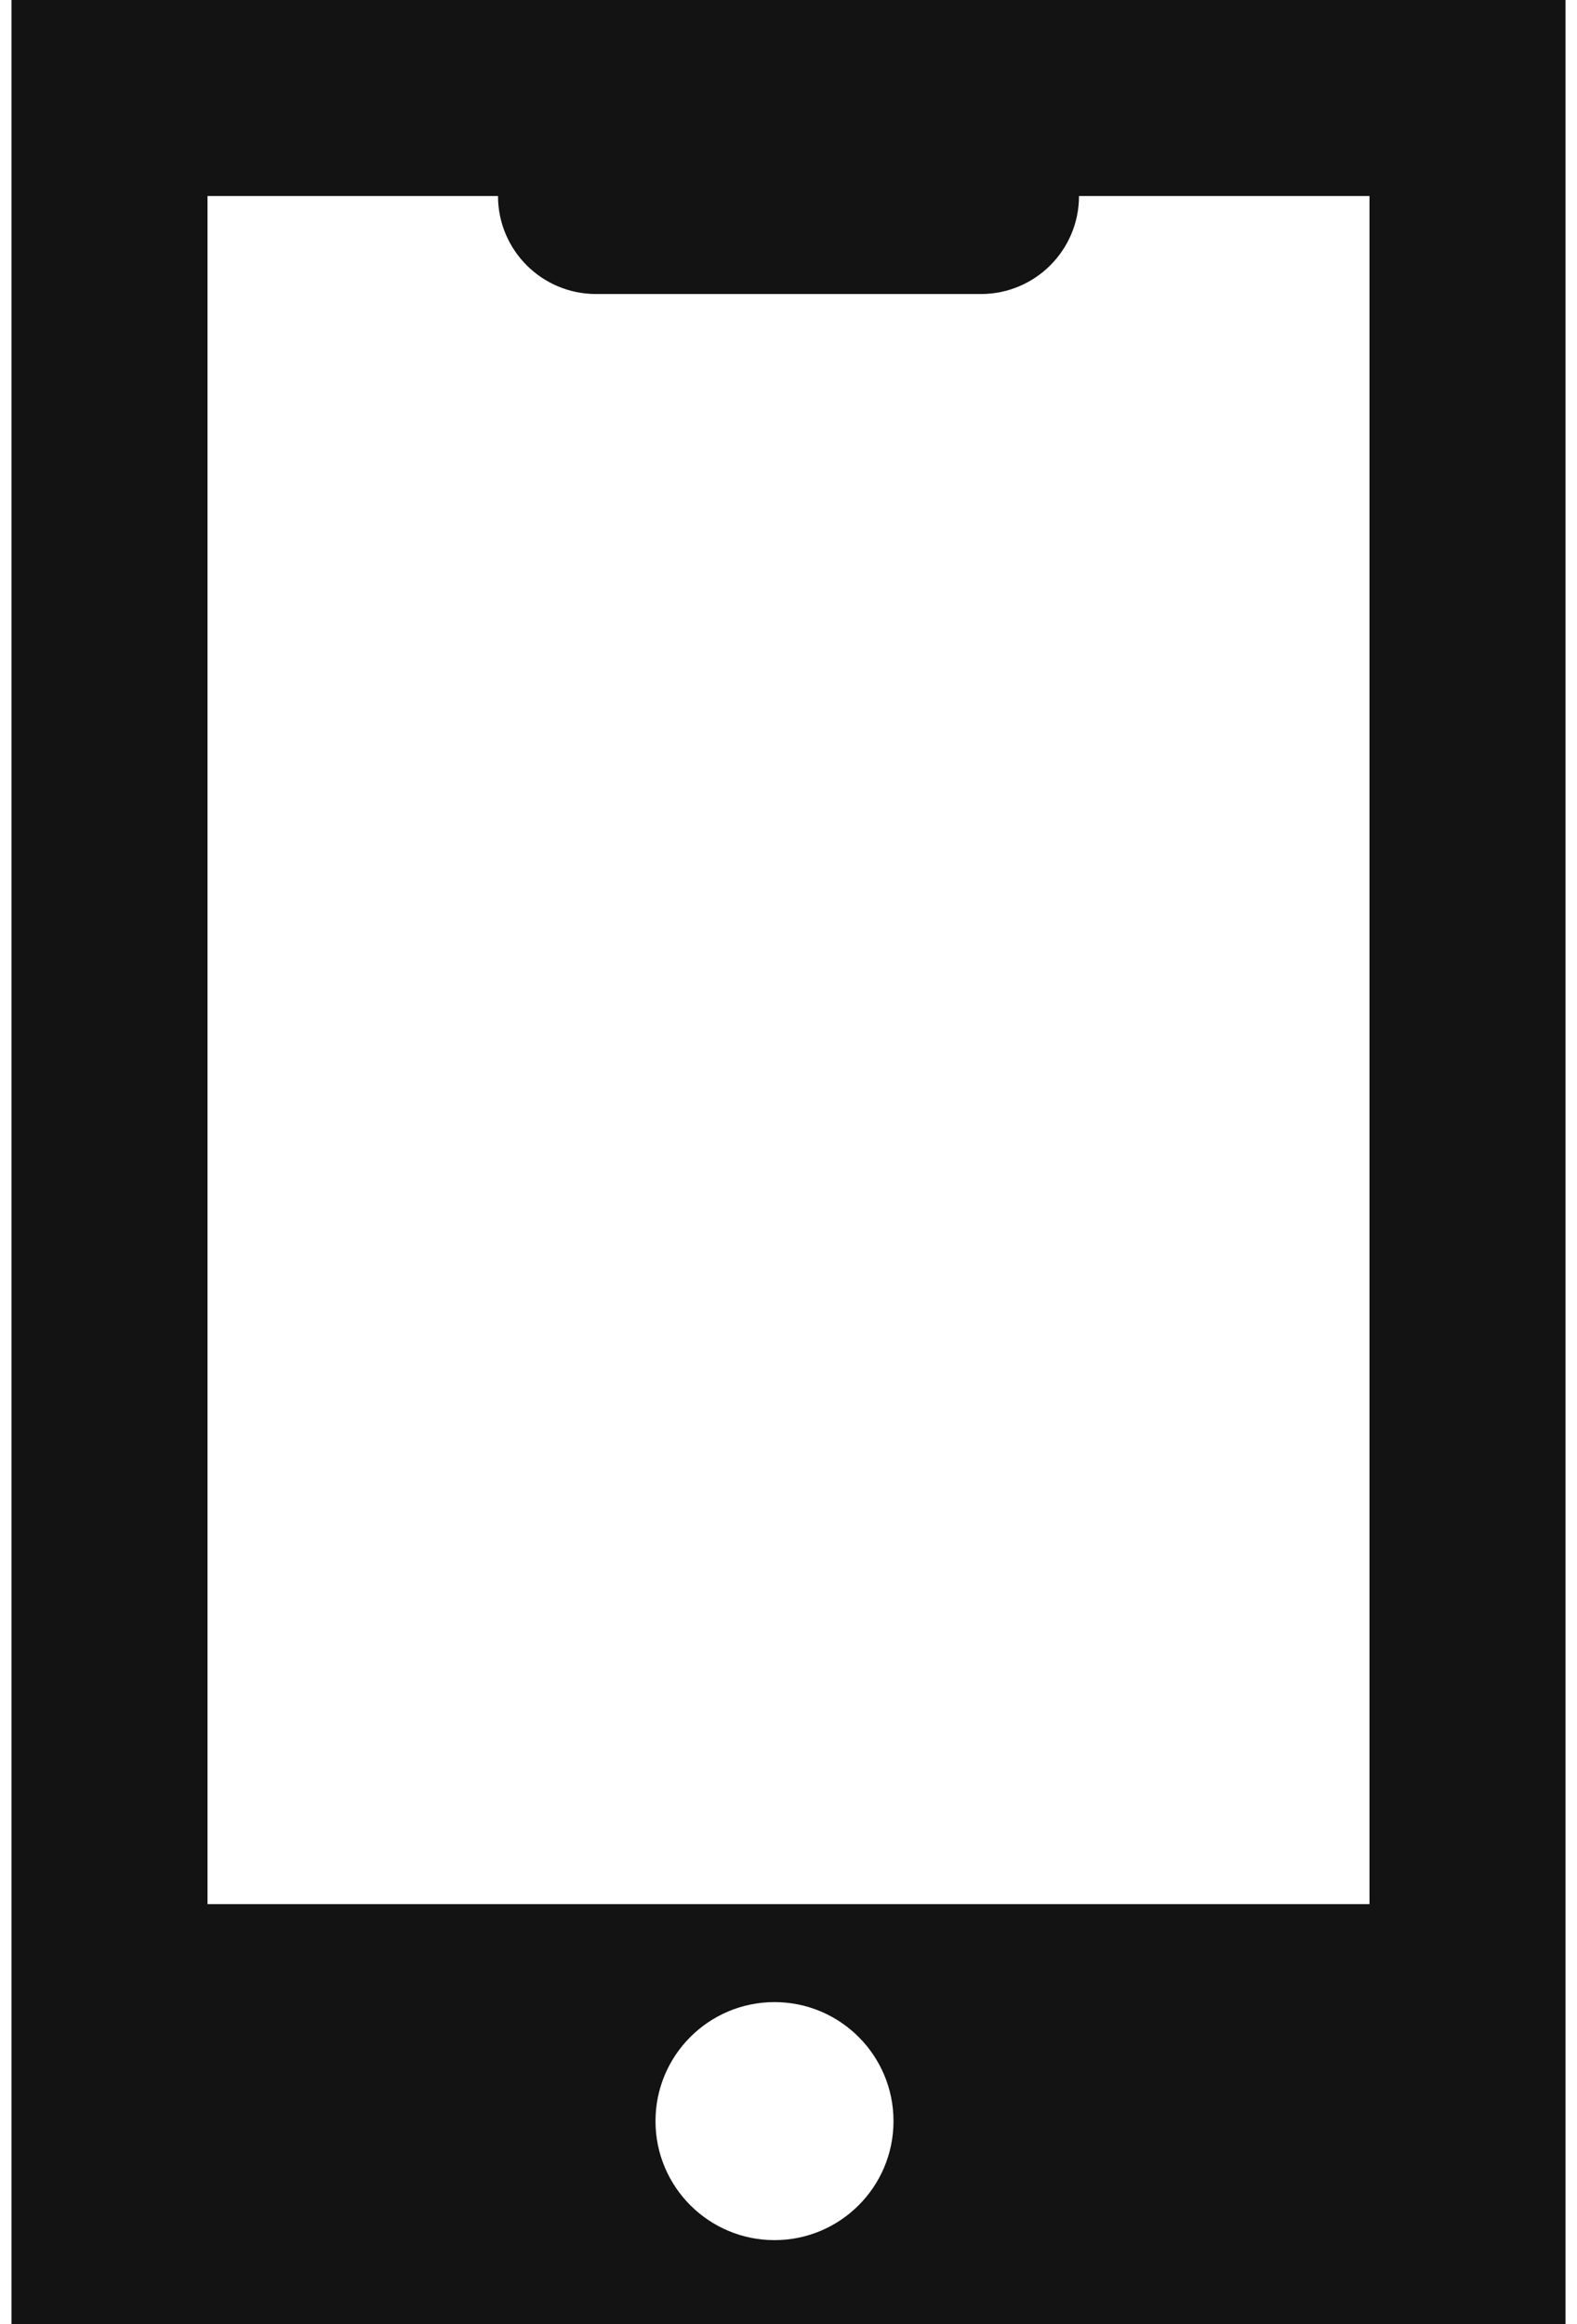 <svg width="95" height="140" viewBox="0 0 95 140" fill="none" xmlns="http://www.w3.org/2000/svg">
    <path fill-rule="evenodd" clip-rule="evenodd"
          d="M0.693 0H94.307V140H0.693V0ZM82.5 114.699V11.807H65C65 15.068 62.357 17.711 59.096 17.711H35.904C32.643 17.711 30 15.068 30 11.807H12.5V114.699H82.5ZM46.657 134.94C50.616 134.94 53.825 131.73 53.825 127.771C53.825 123.812 50.616 120.602 46.657 120.602C42.697 120.602 39.488 123.812 39.488 127.771C39.488 131.73 42.697 134.94 46.657 134.94Z"
          fill="#131313"/>
</svg>
